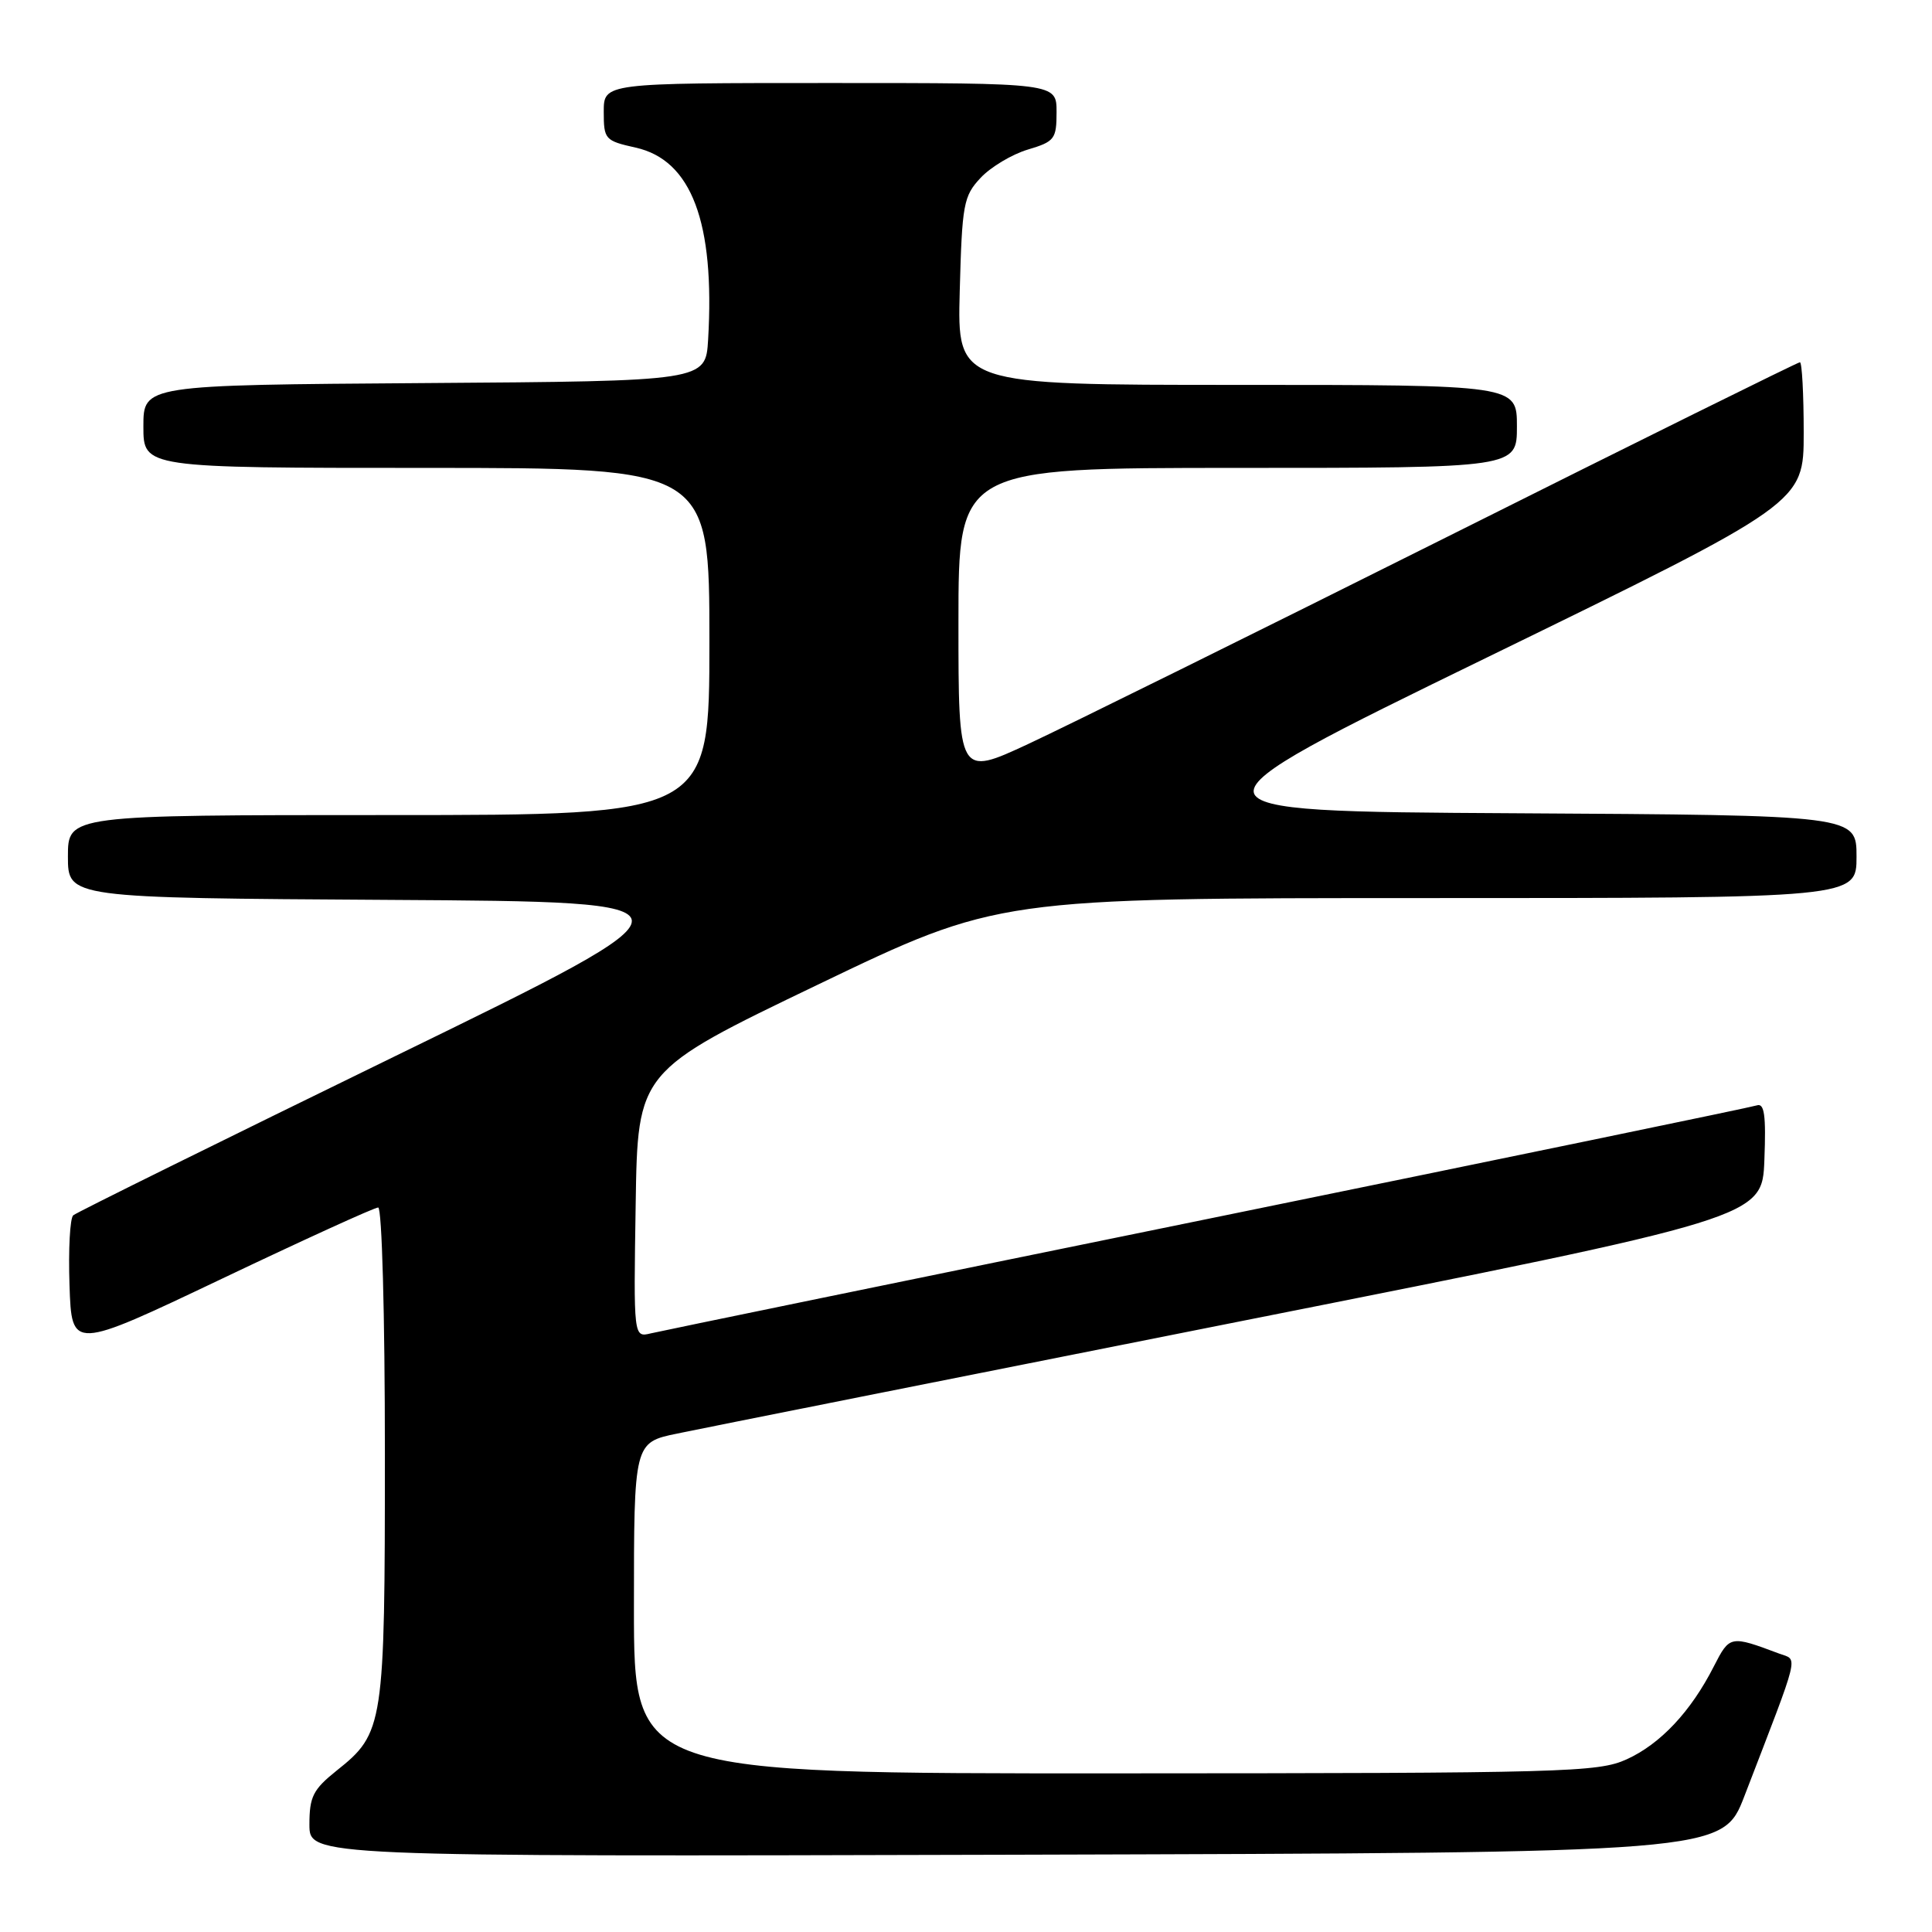 <?xml version="1.0" encoding="UTF-8" standalone="no"?>
<!DOCTYPE svg PUBLIC "-//W3C//DTD SVG 1.1//EN" "http://www.w3.org/Graphics/SVG/1.1/DTD/svg11.dtd" >
<svg xmlns="http://www.w3.org/2000/svg" xmlns:xlink="http://www.w3.org/1999/xlink" version="1.1" viewBox="0 0 256 256">
 <g >
 <path fill="currentColor"
d=" M 231.14 238.00 C 238.64 218.52 238.27 220.05 235.75 219.11 C 229.26 216.68 229.20 216.69 227.09 220.81 C 224.05 226.79 220.01 231.09 215.54 233.12 C 211.76 234.84 207.44 234.96 147.75 234.98 C 84.00 235.00 84.00 235.00 84.00 213.07 C 84.00 191.14 84.00 191.14 89.75 189.95 C 92.91 189.29 126.55 182.59 164.50 175.05 C 233.50 161.35 233.50 161.35 233.79 153.69 C 234.02 147.78 233.79 146.13 232.79 146.47 C 232.08 146.71 199.32 153.48 160.00 161.52 C 120.67 169.55 87.48 176.38 86.23 176.68 C 83.95 177.23 83.95 177.23 84.23 159.58 C 84.50 141.94 84.50 141.94 108.37 130.47 C 132.24 119.00 132.24 119.00 189.12 119.00 C 246.00 119.00 246.00 119.00 246.00 113.51 C 246.00 108.02 246.00 108.02 200.61 107.76 C 155.22 107.50 155.22 107.50 197.11 87.08 C 239.00 66.65 239.00 66.65 239.00 57.33 C 239.00 52.20 238.77 48.00 238.50 48.00 C 238.22 48.00 217.18 58.41 191.75 71.14 C 166.31 83.86 141.34 96.21 136.25 98.58 C 127.00 102.88 127.00 102.88 127.00 82.44 C 127.00 62.00 127.00 62.00 164.00 62.00 C 201.00 62.00 201.00 62.00 201.00 56.50 C 201.00 51.00 201.00 51.00 163.92 51.00 C 126.84 51.00 126.84 51.00 127.17 38.58 C 127.48 27.02 127.67 25.98 129.94 23.56 C 131.28 22.13 134.09 20.45 136.19 19.82 C 139.74 18.76 140.00 18.43 140.00 14.84 C 140.00 11.00 140.00 11.00 110.00 11.00 C 80.00 11.00 80.00 11.00 80.00 14.81 C 80.00 18.47 80.16 18.65 84.23 19.56 C 91.63 21.21 94.74 29.46 93.83 45.00 C 93.50 50.50 93.50 50.50 56.25 50.76 C 19.00 51.02 19.00 51.02 19.00 56.51 C 19.00 62.00 19.00 62.00 56.50 62.00 C 94.00 62.00 94.00 62.00 94.00 85.00 C 94.00 108.00 94.00 108.00 51.50 108.00 C 9.00 108.00 9.00 108.00 9.00 113.49 C 9.00 118.98 9.00 118.98 51.64 119.24 C 94.29 119.50 94.29 119.50 52.39 139.93 C 29.35 151.17 10.14 160.66 9.71 161.03 C 9.27 161.39 9.05 165.56 9.21 170.30 C 9.50 178.91 9.50 178.91 29.36 169.46 C 40.28 164.26 49.62 160.00 50.11 160.00 C 50.61 160.00 51.00 174.21 51.00 192.53 C 51.00 228.69 50.86 229.64 44.60 234.62 C 41.48 237.12 41.00 238.07 41.00 241.76 C 41.00 246.01 41.00 246.01 134.63 245.76 C 228.25 245.50 228.25 245.50 231.14 238.00 Z "/>
</g>
</svg>
